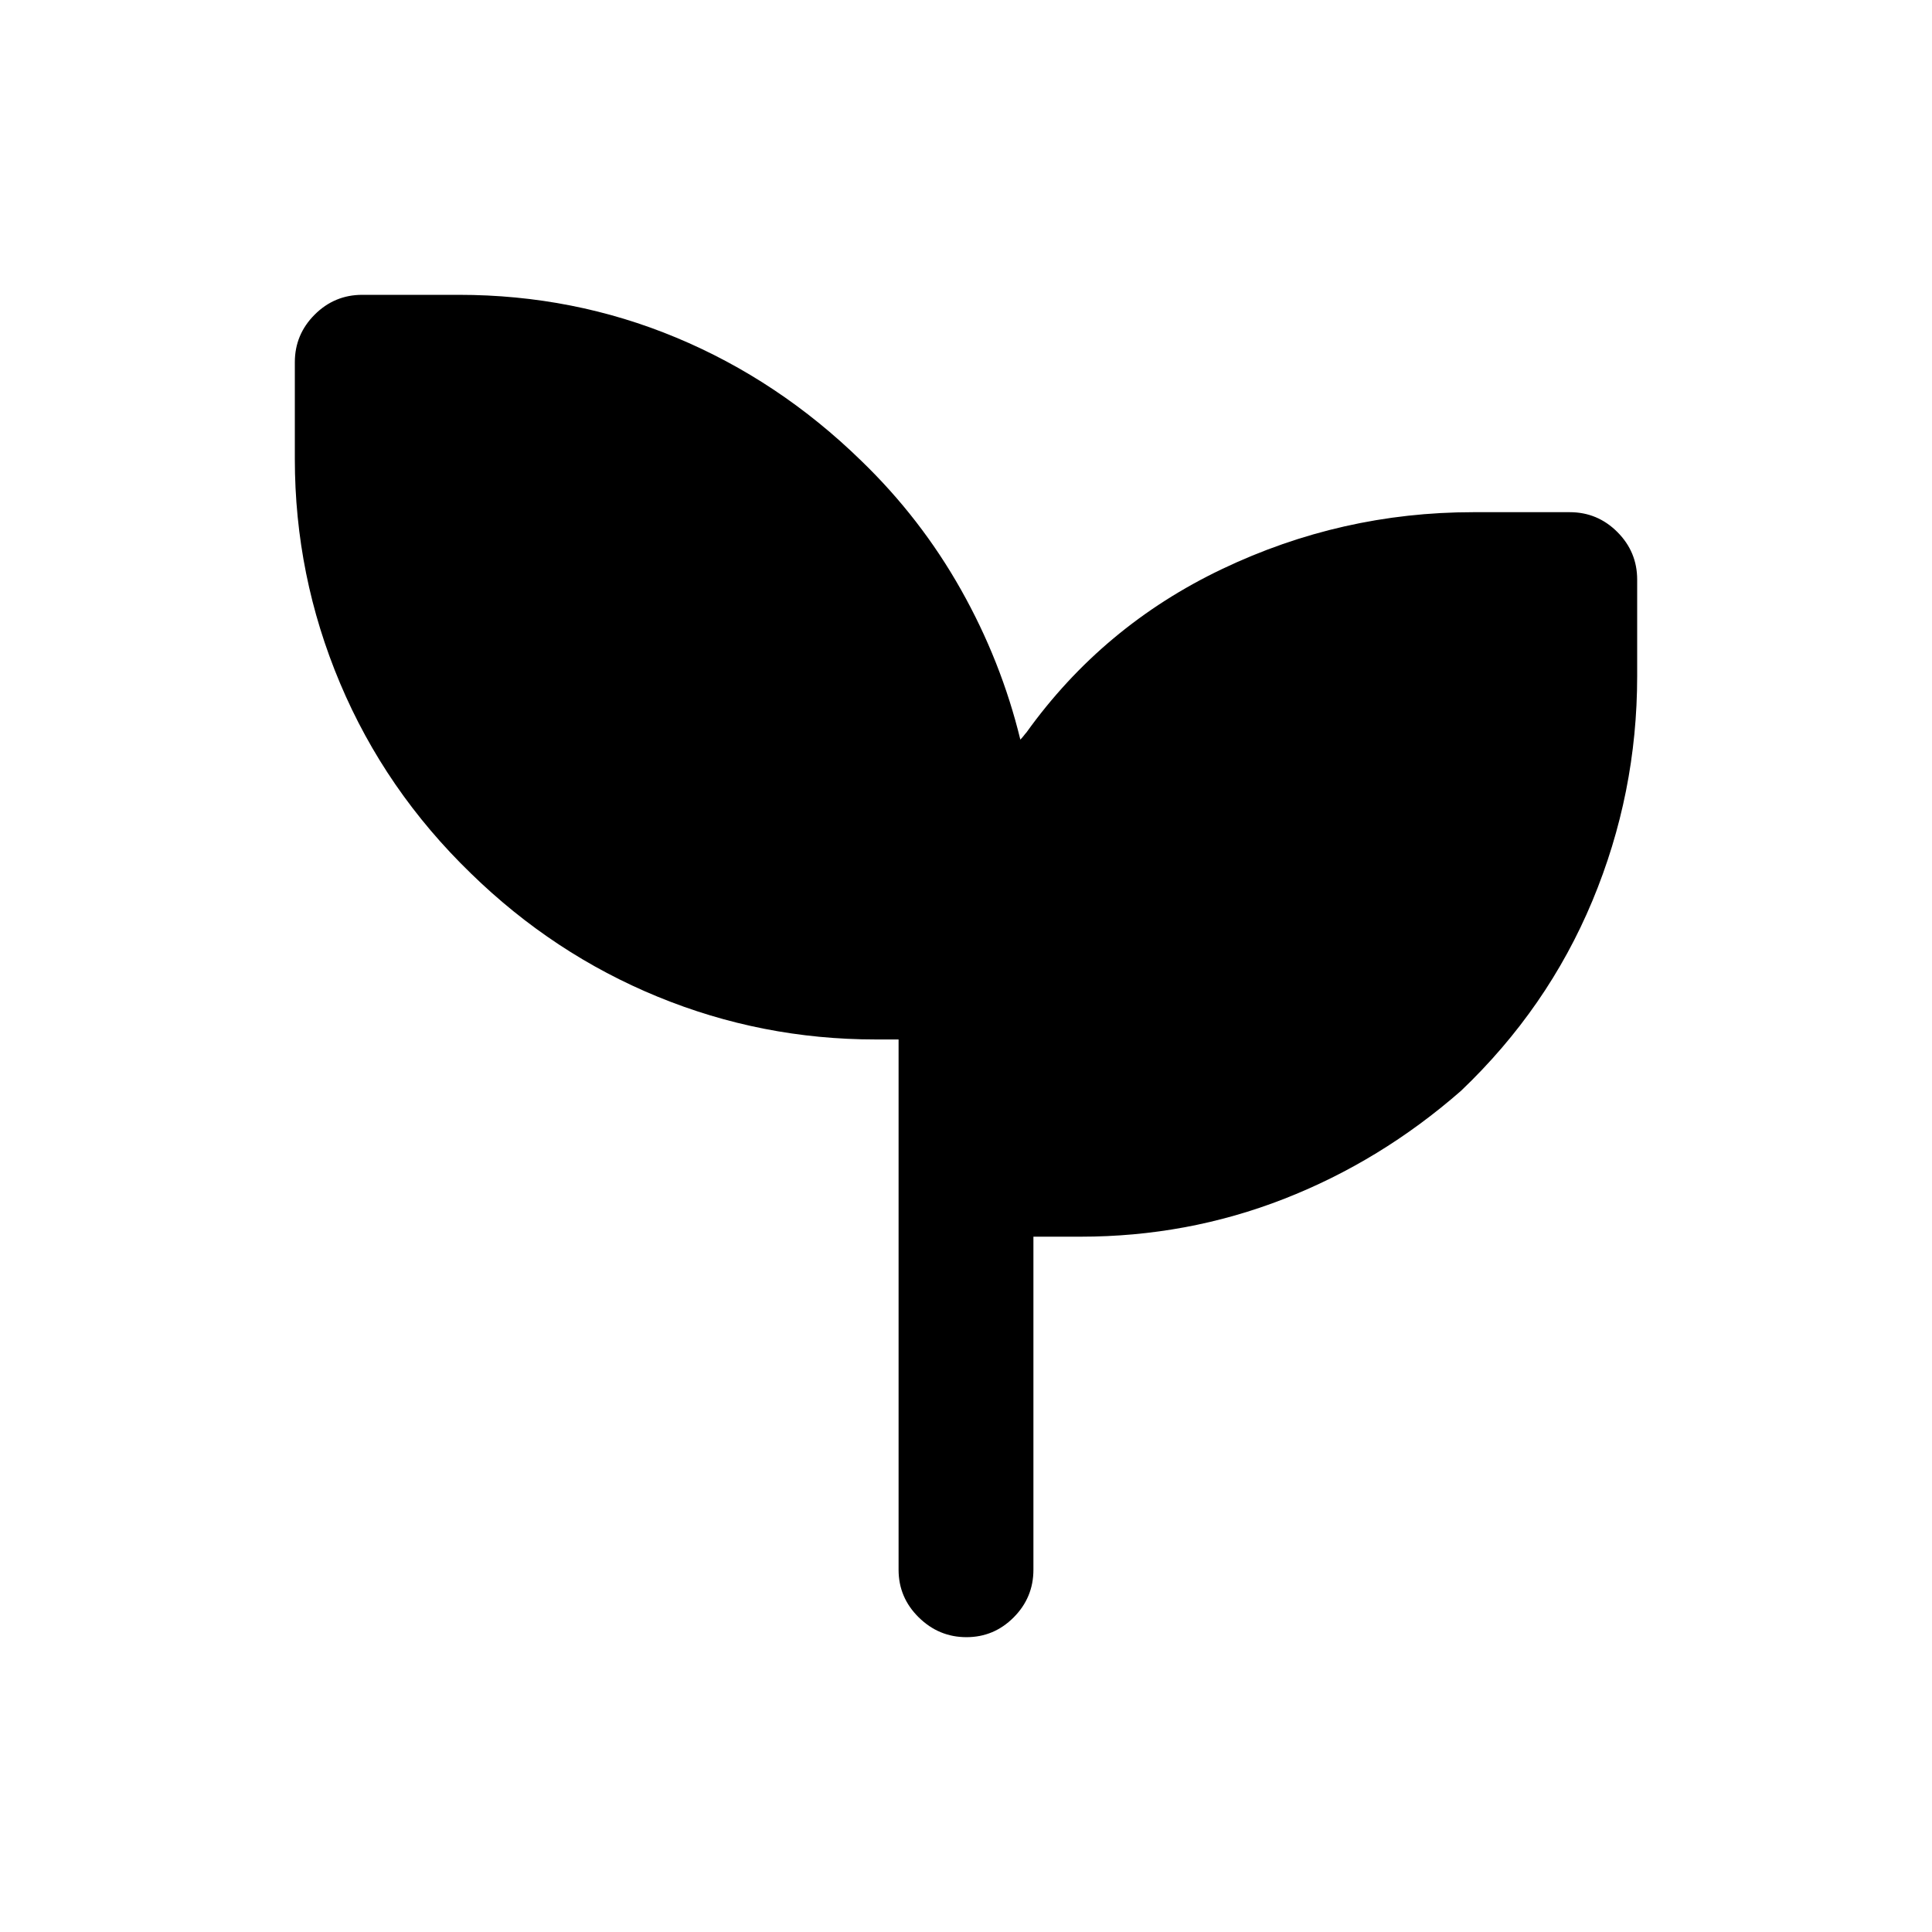 <svg xmlns="http://www.w3.org/2000/svg" height="20" viewBox="0 -960 960 960" width="20"><path d="M480.21-146.5q-13.71 0-23.71-9.85t-10-23.65v-263.5H435q-56.47 0-108.23-21.25Q275-486 234-526q-42.58-41.23-65.04-94.55Q146.5-673.86 146.5-732v-48q0-13.8 9.85-23.65 9.85-9.85 23.65-9.85h48q57 0 108 21.25T428-731q29.5 28.5 49.5 64t29.5 74.5q1-1 1.75-2T510-596q38-53 97.25-81.25T732-705.5h48q13.8 0 23.65 9.85 9.85 9.85 9.85 23.65v48q0 58.23-22.25 111.61Q769-459 726-418q-40 35-88.05 53.75Q589.89-345.5 537-345.5h-23.5V-180q0 13.8-9.79 23.65-9.79 9.85-23.5 9.85Z"/></svg>